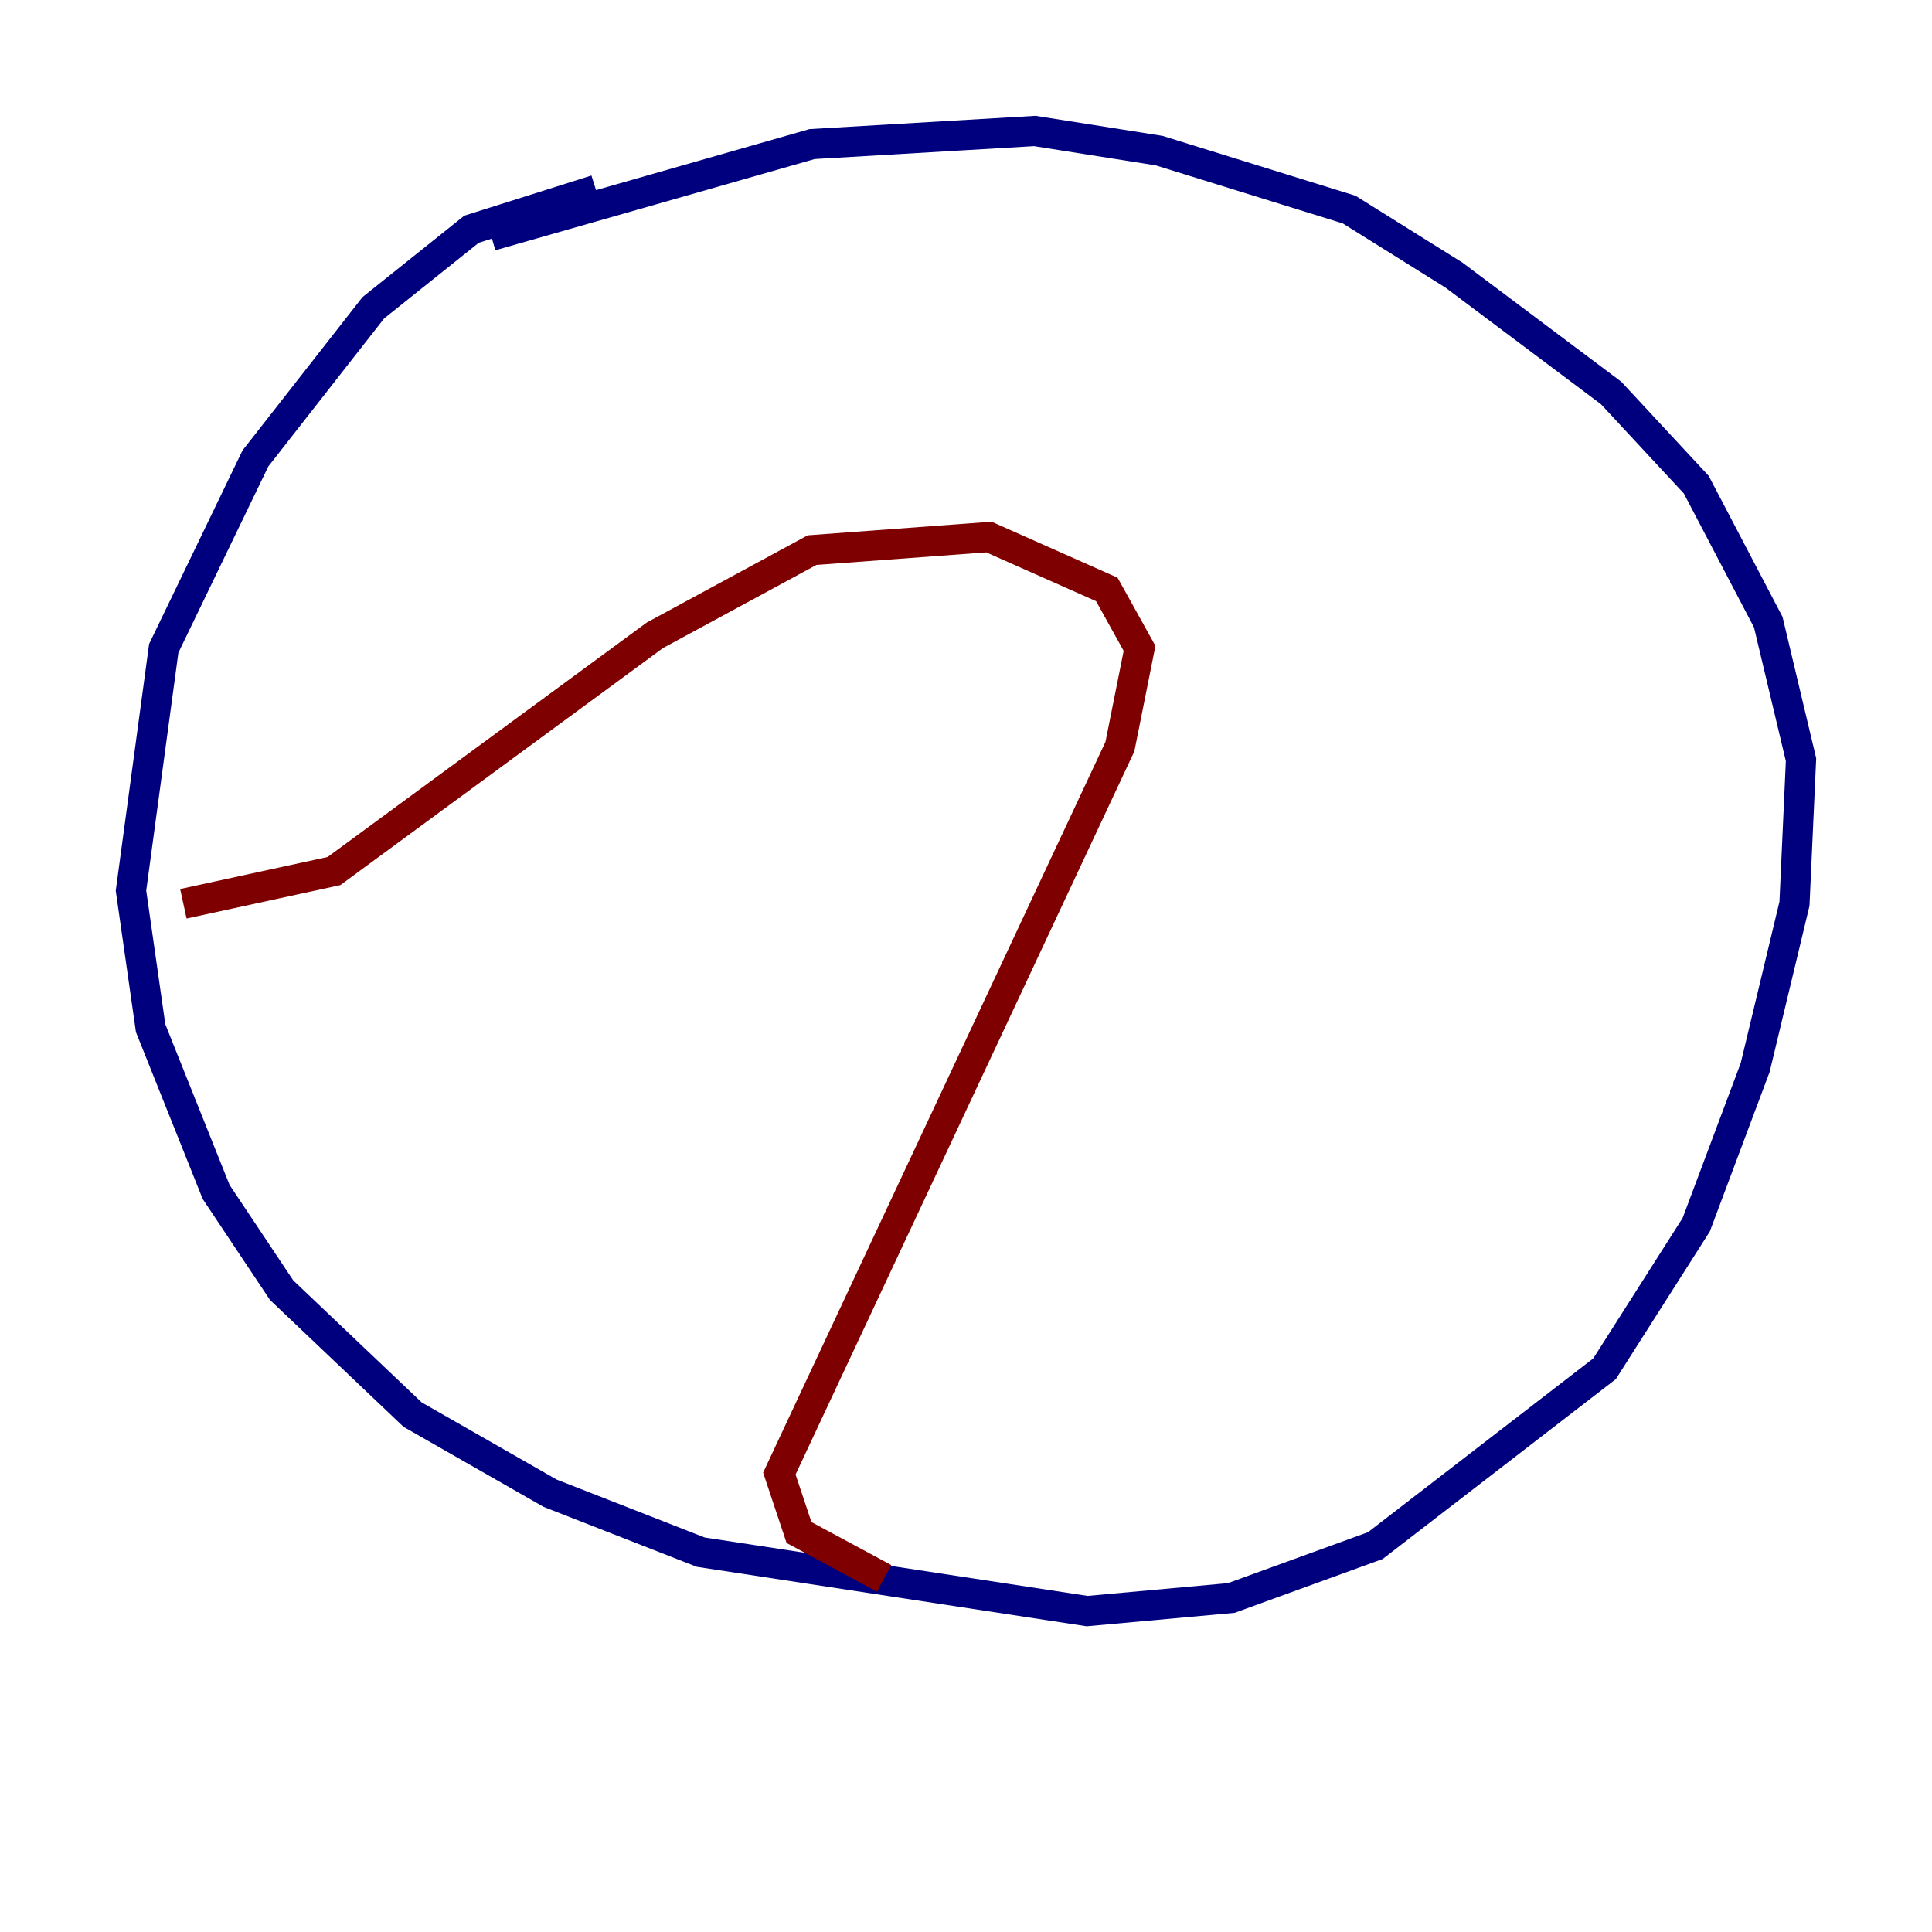 <?xml version="1.0" encoding="utf-8" ?>
<svg baseProfile="tiny" height="128" version="1.2" viewBox="0,0,128,128" width="128" xmlns="http://www.w3.org/2000/svg" xmlns:ev="http://www.w3.org/2001/xml-events" xmlns:xlink="http://www.w3.org/1999/xlink"><defs /><polyline fill="none" points="39.485,12.583 31.241,15.186 24.732,20.393 16.922,30.373 10.848,42.956 8.678,59.01 9.98,68.122 14.319,78.969 18.658,85.478 27.336,93.722 36.447,98.929 46.427,102.834 72.027,106.739 81.573,105.871 91.119,102.4 106.305,90.685 112.38,81.139 116.285,70.725 118.888,59.878 119.322,50.332 117.153,41.22 112.38,32.108 106.739,26.034 96.325,18.224 89.383,13.885 76.8,9.98 68.556,8.678 53.803,9.546 32.542,15.62" stroke="#00007f" stroke-width="2" /><polyline fill="none" points="12.149,59.878 22.129,57.709 43.39,42.088 53.803,36.447 65.519,35.58 73.329,39.051 75.498,42.956 74.197,49.464 51.634,97.627 52.936,101.532 58.576,104.57" stroke="#7f0000" stroke-width="2" /></svg>